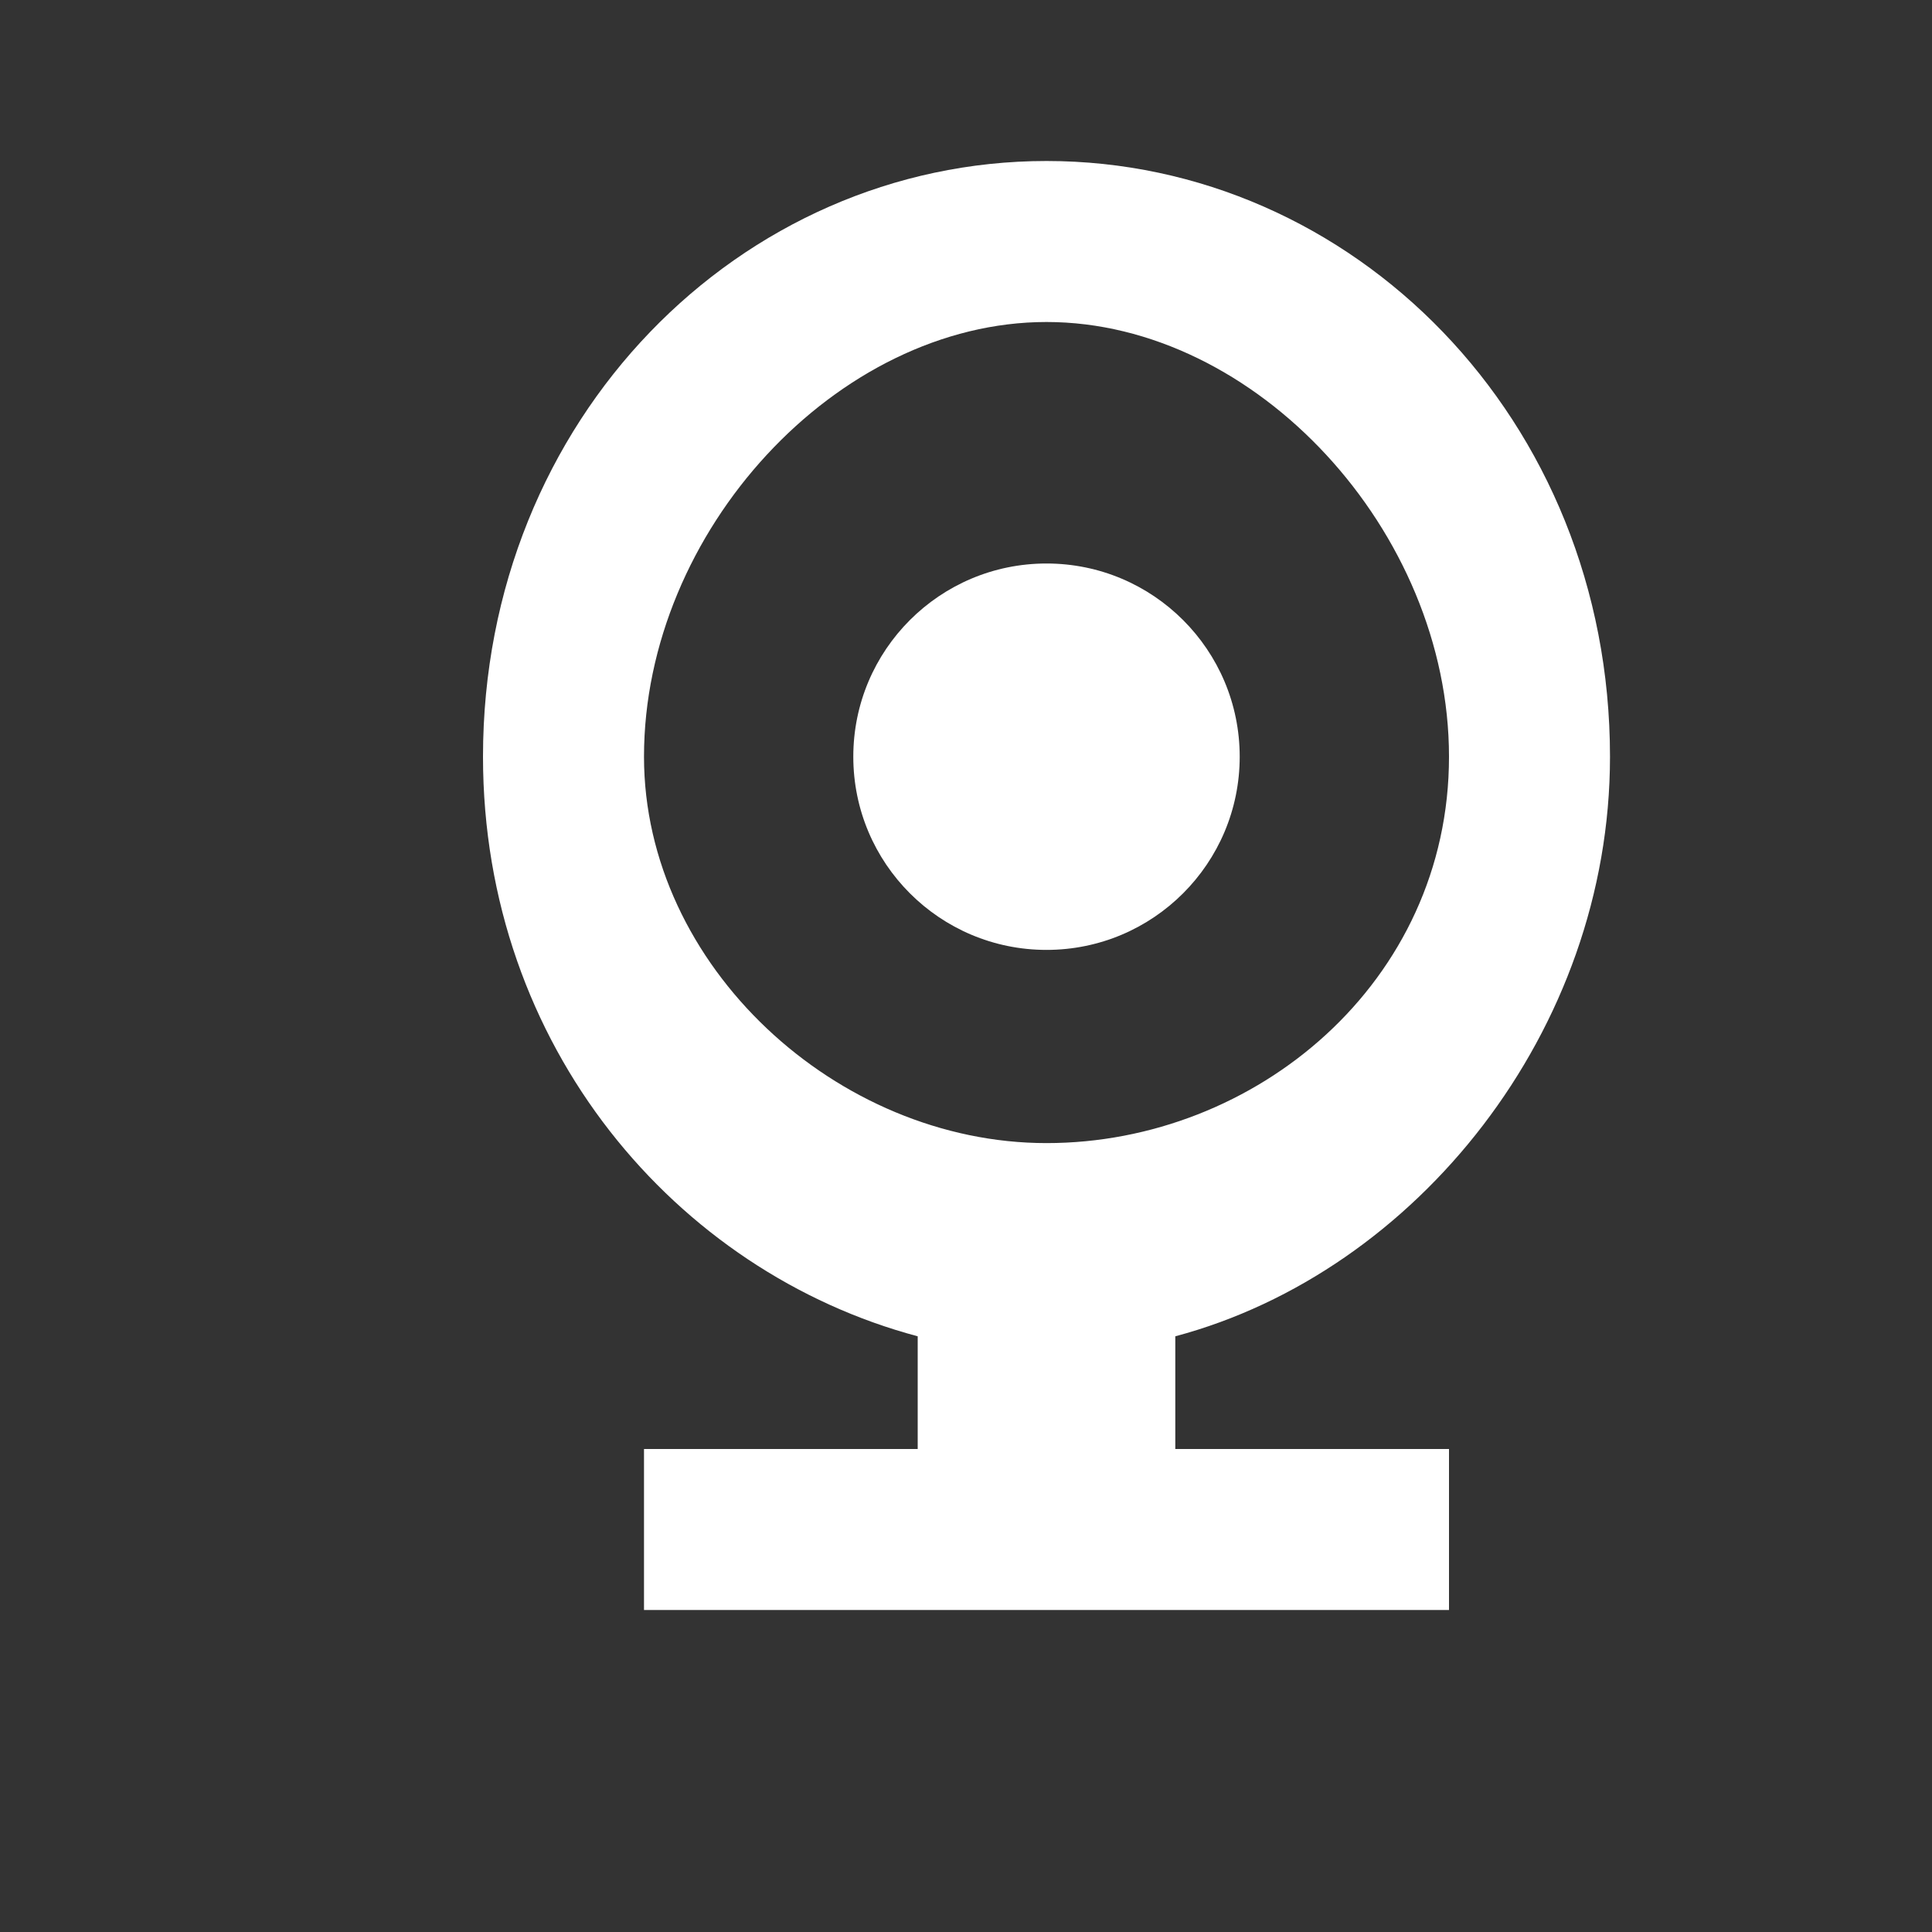 <?xml version="1.0" encoding="utf-8"?>
<!-- Generator: Adobe Illustrator 21.1.0, SVG Export Plug-In . SVG Version: 6.00 Build 0)  -->
<svg version="1.1" id="Layer_1" xmlns:sketch="http://www.bohemiancoding.com/sketch/ns"
	 xmlns="http://www.w3.org/2000/svg" xmlns:xlink="http://www.w3.org/1999/xlink" x="0px" y="0px" width="12px" height="12px"
	 viewBox="0 0 12 12" enable-background="new 0 0 12 12" xml:space="preserve">
<rect x="0" y="0" width="12" height="12" fill="#333333" stroke="none"/>
<ellipse fill="#FFFFFF" cx="6.5" cy="4.7" rx="1.2" ry="1.2"/>
<path fill="#FFFFFF" d="M7.3,8.3C8.8,7.9,10,6.4,10,4.7C10,2.6,8.4,1,6.5,1S3,2.6,3,4.7c0,1.8,1.2,3.2,2.7,3.6V9H4v1h5V9H7.3V8.3z
	 M4,4.7C4,3.3,5.2,2,6.5,2S9,3.3,9,4.7S7.8,7.1,6.5,7.1S4,6,4,4.7z"/>
</svg>
